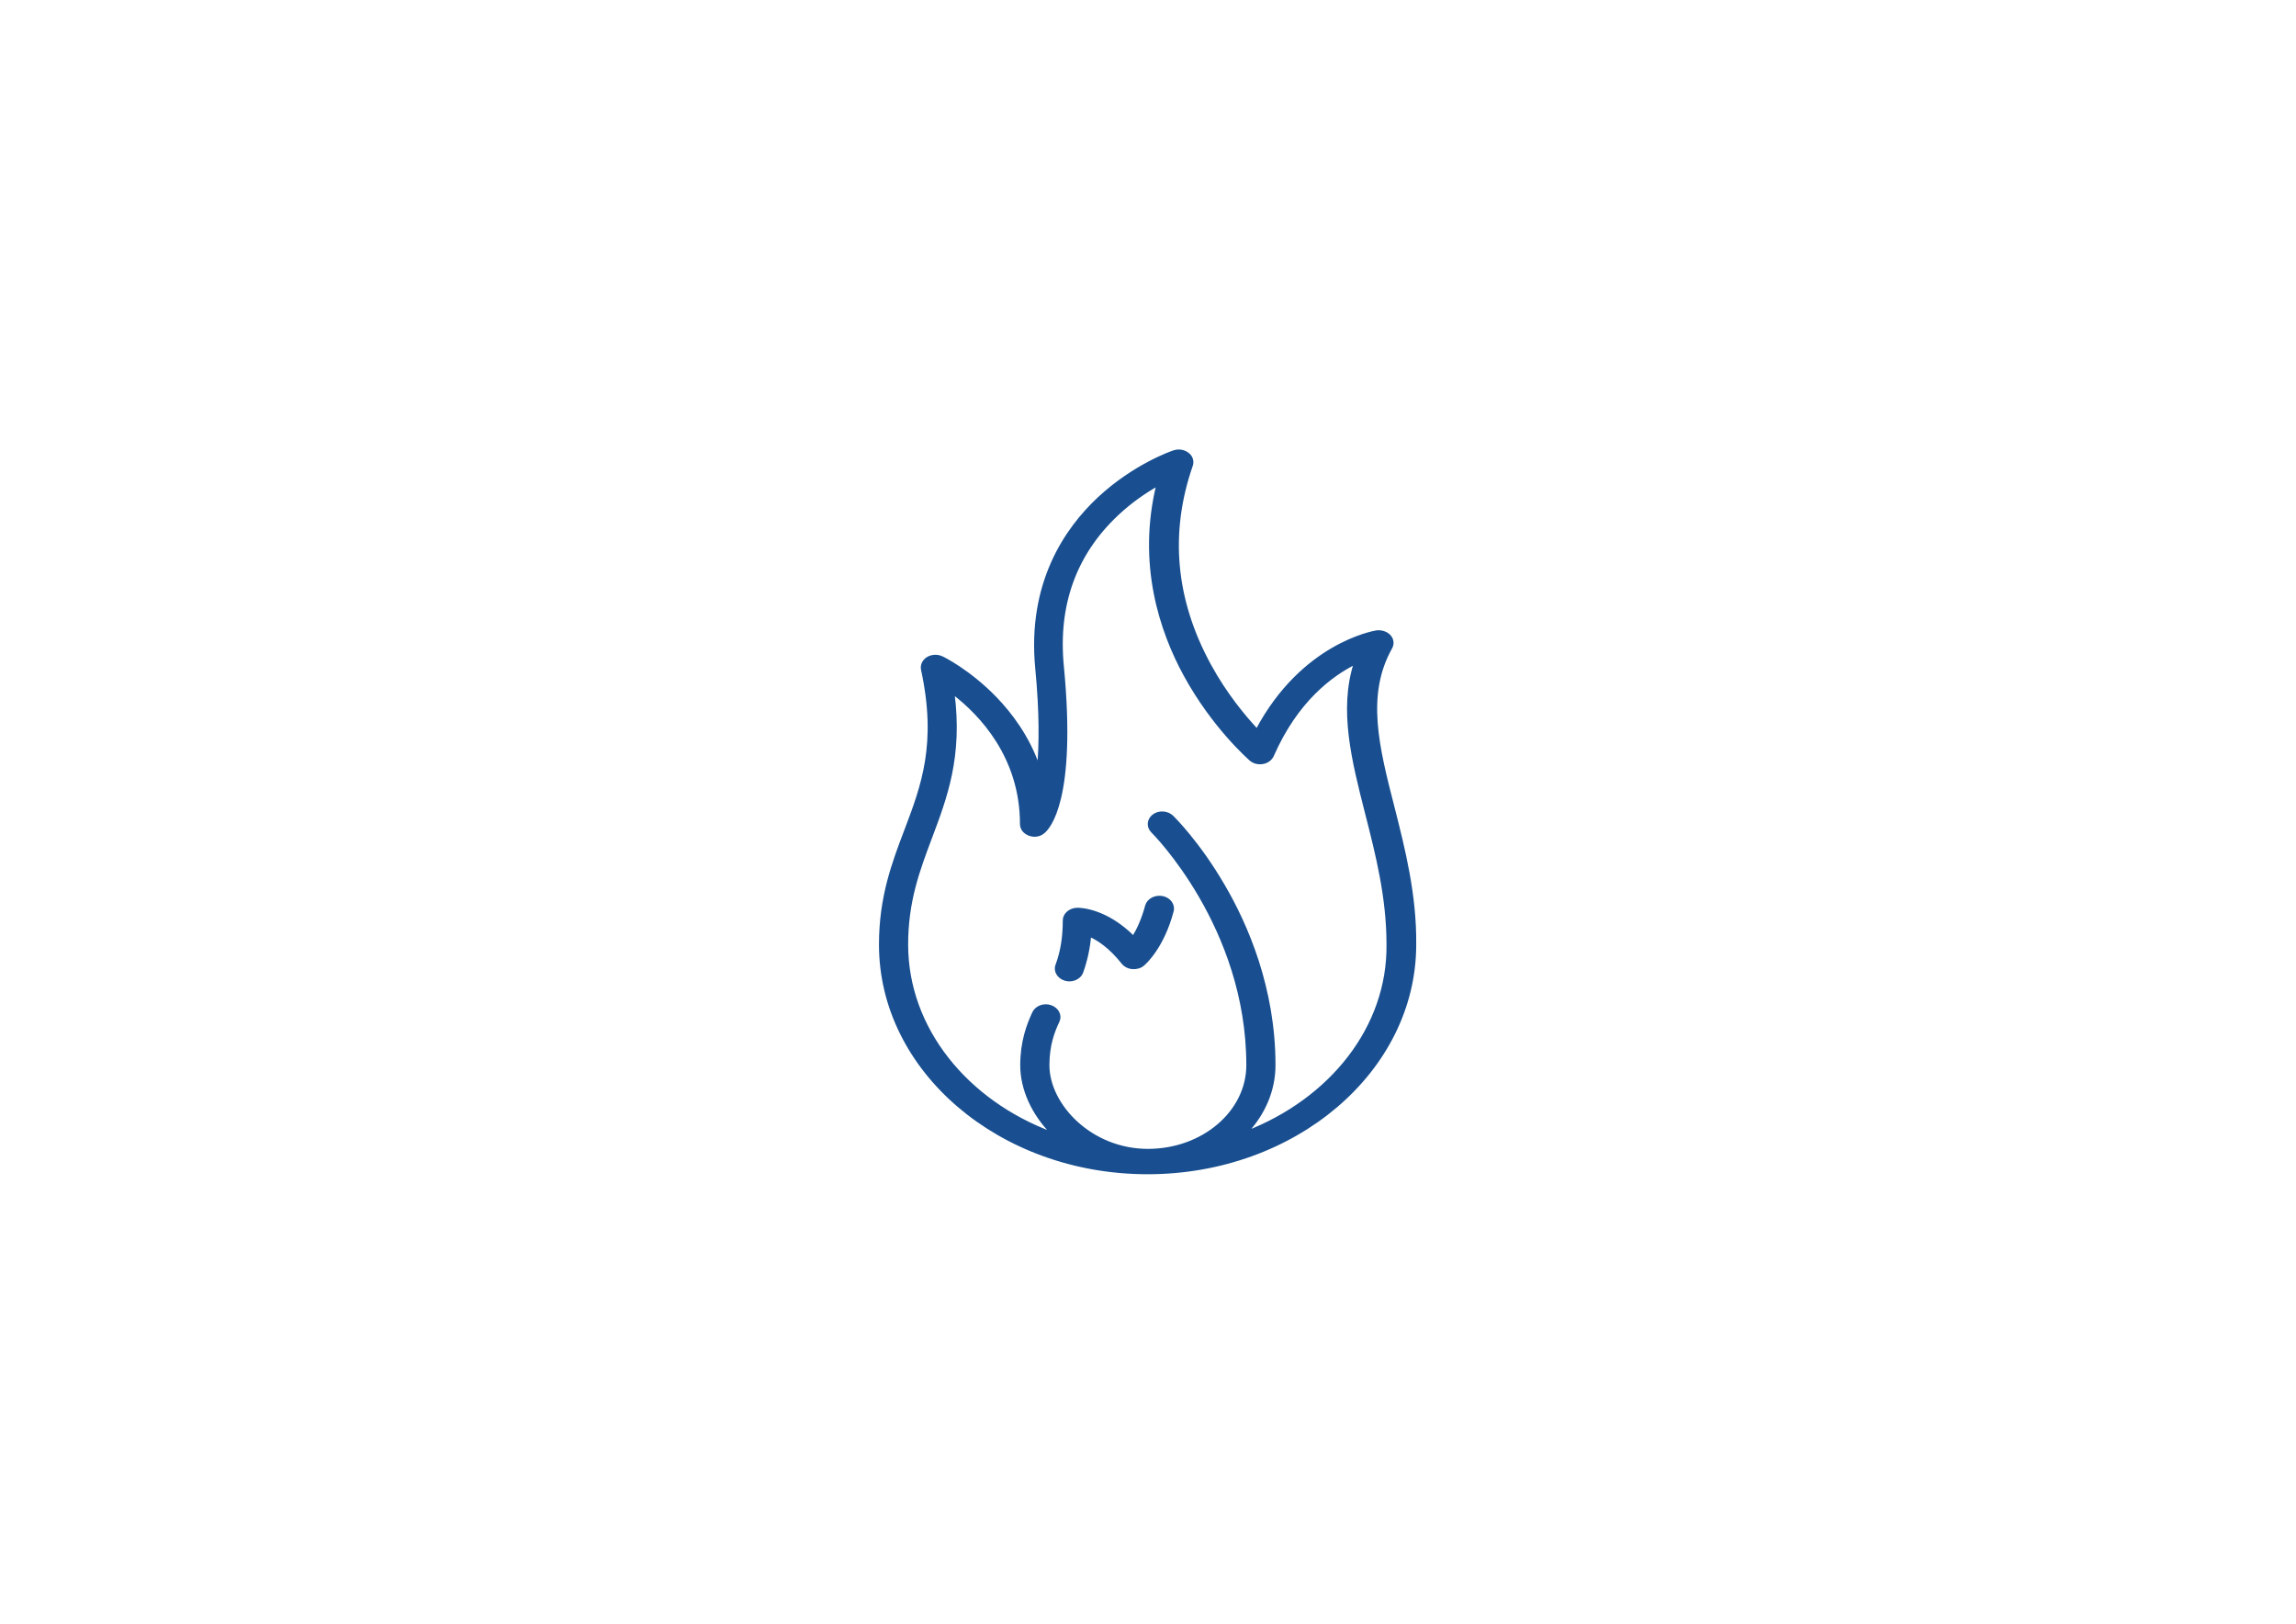 <?xml version="1.0" encoding="utf-8"?>
<!-- Generator: Adobe Illustrator 17.1.0, SVG Export Plug-In . SVG Version: 6.00 Build 0)  -->
<!DOCTYPE svg PUBLIC "-//W3C//DTD SVG 1.1//EN" "http://www.w3.org/Graphics/SVG/1.1/DTD/svg11.dtd">
<svg version="1.1" id="Layer_1" xmlns="http://www.w3.org/2000/svg" xmlns:xlink="http://www.w3.org/1999/xlink" x="0px" y="0px"
	 viewBox="0 0 841.9 595.3" enable-background="new 0 0 841.9 595.3" xml:space="preserve">
<g>
	<g>
		<g>
			<path fill="#194f90" stroke="#194f90" stroke-miterlimit="10" d="M510.9,296.2c-5.7-22.2-10.6-41.4-0.9-58.7
				c0.8-1.4,0.6-3.1-0.5-4.3c-1.1-1.2-2.9-1.8-4.7-1.6c-1.2,0.2-27.2,4.7-43.9,36.1c-4.5-4.8-11.4-13-17.3-23.8
				c-13.1-24-15.3-48.6-6.7-73.3c0.5-1.5,0-3.2-1.4-4.2c-1.4-1.1-3.3-1.4-5.1-0.8c-0.6,0.2-14.4,4.9-27.5,17.1
				c-12,11.2-25.8,31.1-22.8,62.3c1.6,16.6,1.4,28.2,0.7,36.1c-3.8-11-10.2-19.4-15.8-25.2c-9.6-9.9-19.1-14.6-19.6-14.8
				c-1.6-0.8-3.7-0.7-5.2,0.2c-1.5,0.9-2.3,2.5-2,4.1c5.9,27.2,0.1,42.7-6.1,59c-4.6,12.1-9.3,24.5-9.3,41.9c0,46.2,44,83.7,98,83.7
				s98-37.5,98-83.7C519,328.1,514.7,311.2,510.9,296.2z M457.1,415.1c6.3-6.8,10.1-15.3,10.1-24.6c0-28.2-10.1-51.4-18.6-65.9
				c-9.2-15.8-18.4-24.8-18.8-25.2c-1.8-1.7-4.8-1.9-6.8-0.4c-2,1.5-2.2,4.1-0.5,5.8c0.3,0.3,35,34.8,35,85.7
				c0,17.2-16.4,31.2-36.6,31.2c-20.9,0-36.6-16.5-36.6-31.2c0-7.3,1.9-12.3,3.7-16.1c1-2.1-0.2-4.5-2.7-5.4
				c-2.5-0.9-5.3,0.2-6.3,2.3c-2,4.3-4.4,10.5-4.4,19.2c0,8.8,4.1,17.8,11.2,25c-31.3-11.6-53.3-38.3-53.3-69.2
				c0-16,4.3-27.3,8.8-39.3c5.5-14.6,11.2-29.6,8.2-52.9c10.1,7.7,25,23.4,25,48c0,1.7,1.1,3.1,2.9,3.8c1.8,0.7,3.8,0.4,5.2-0.8
				c2-1.6,11.7-12,7-60.8c-2.2-22.5,4.6-41.2,20-55.7c5.2-4.9,10.6-8.5,14.9-10.9c-7.1,29.1,1.2,53.7,10,69.8
				c10.5,19.2,23.6,30.5,24.1,31c1.2,1,2.8,1.4,4.5,1.1c1.6-0.3,2.9-1.3,3.5-2.6c8.9-20.3,21.7-29.6,30.3-33.9
				c-5.5,17.2-0.8,35.6,4.1,54.9c3.9,15.2,7.9,31,7.9,48.2C509.3,376.8,487.8,403.2,457.1,415.1z"/>
		</g>
	</g>
	<g>
		<g>
			<path fill="#194f90" stroke="#194f90" stroke-miterlimit="10" d="M426.2,329c-2.6-0.5-5.2,0.9-5.8,3.1c-1.4,5.2-3.2,8.9-4.8,11.5
				c-10-10-19.3-10.3-20.5-10.3c-2.7,0-4.9,1.9-4.9,4.1c0,6.1-0.8,11.4-2.7,16.5c-0.8,2.2,0.7,4.5,3.2,5.2c0.5,0.1,0.9,0.2,1.4,0.2
				c2.1,0,4-1.2,4.6-2.9c1.5-4.2,2.5-8.6,2.9-13.4c0.1,0,0.2,0.1,0.3,0.1c2.9,1.3,7.2,4.1,11.8,9.9c0.8,1,2.1,1.7,3.6,1.8
				c1.4,0.1,2.9-0.3,3.9-1.2c0.7-0.6,7.2-6.4,10.7-19.7C430.4,331.7,428.8,329.5,426.2,329z"/>
		</g>
	</g>
</g>
</svg>
